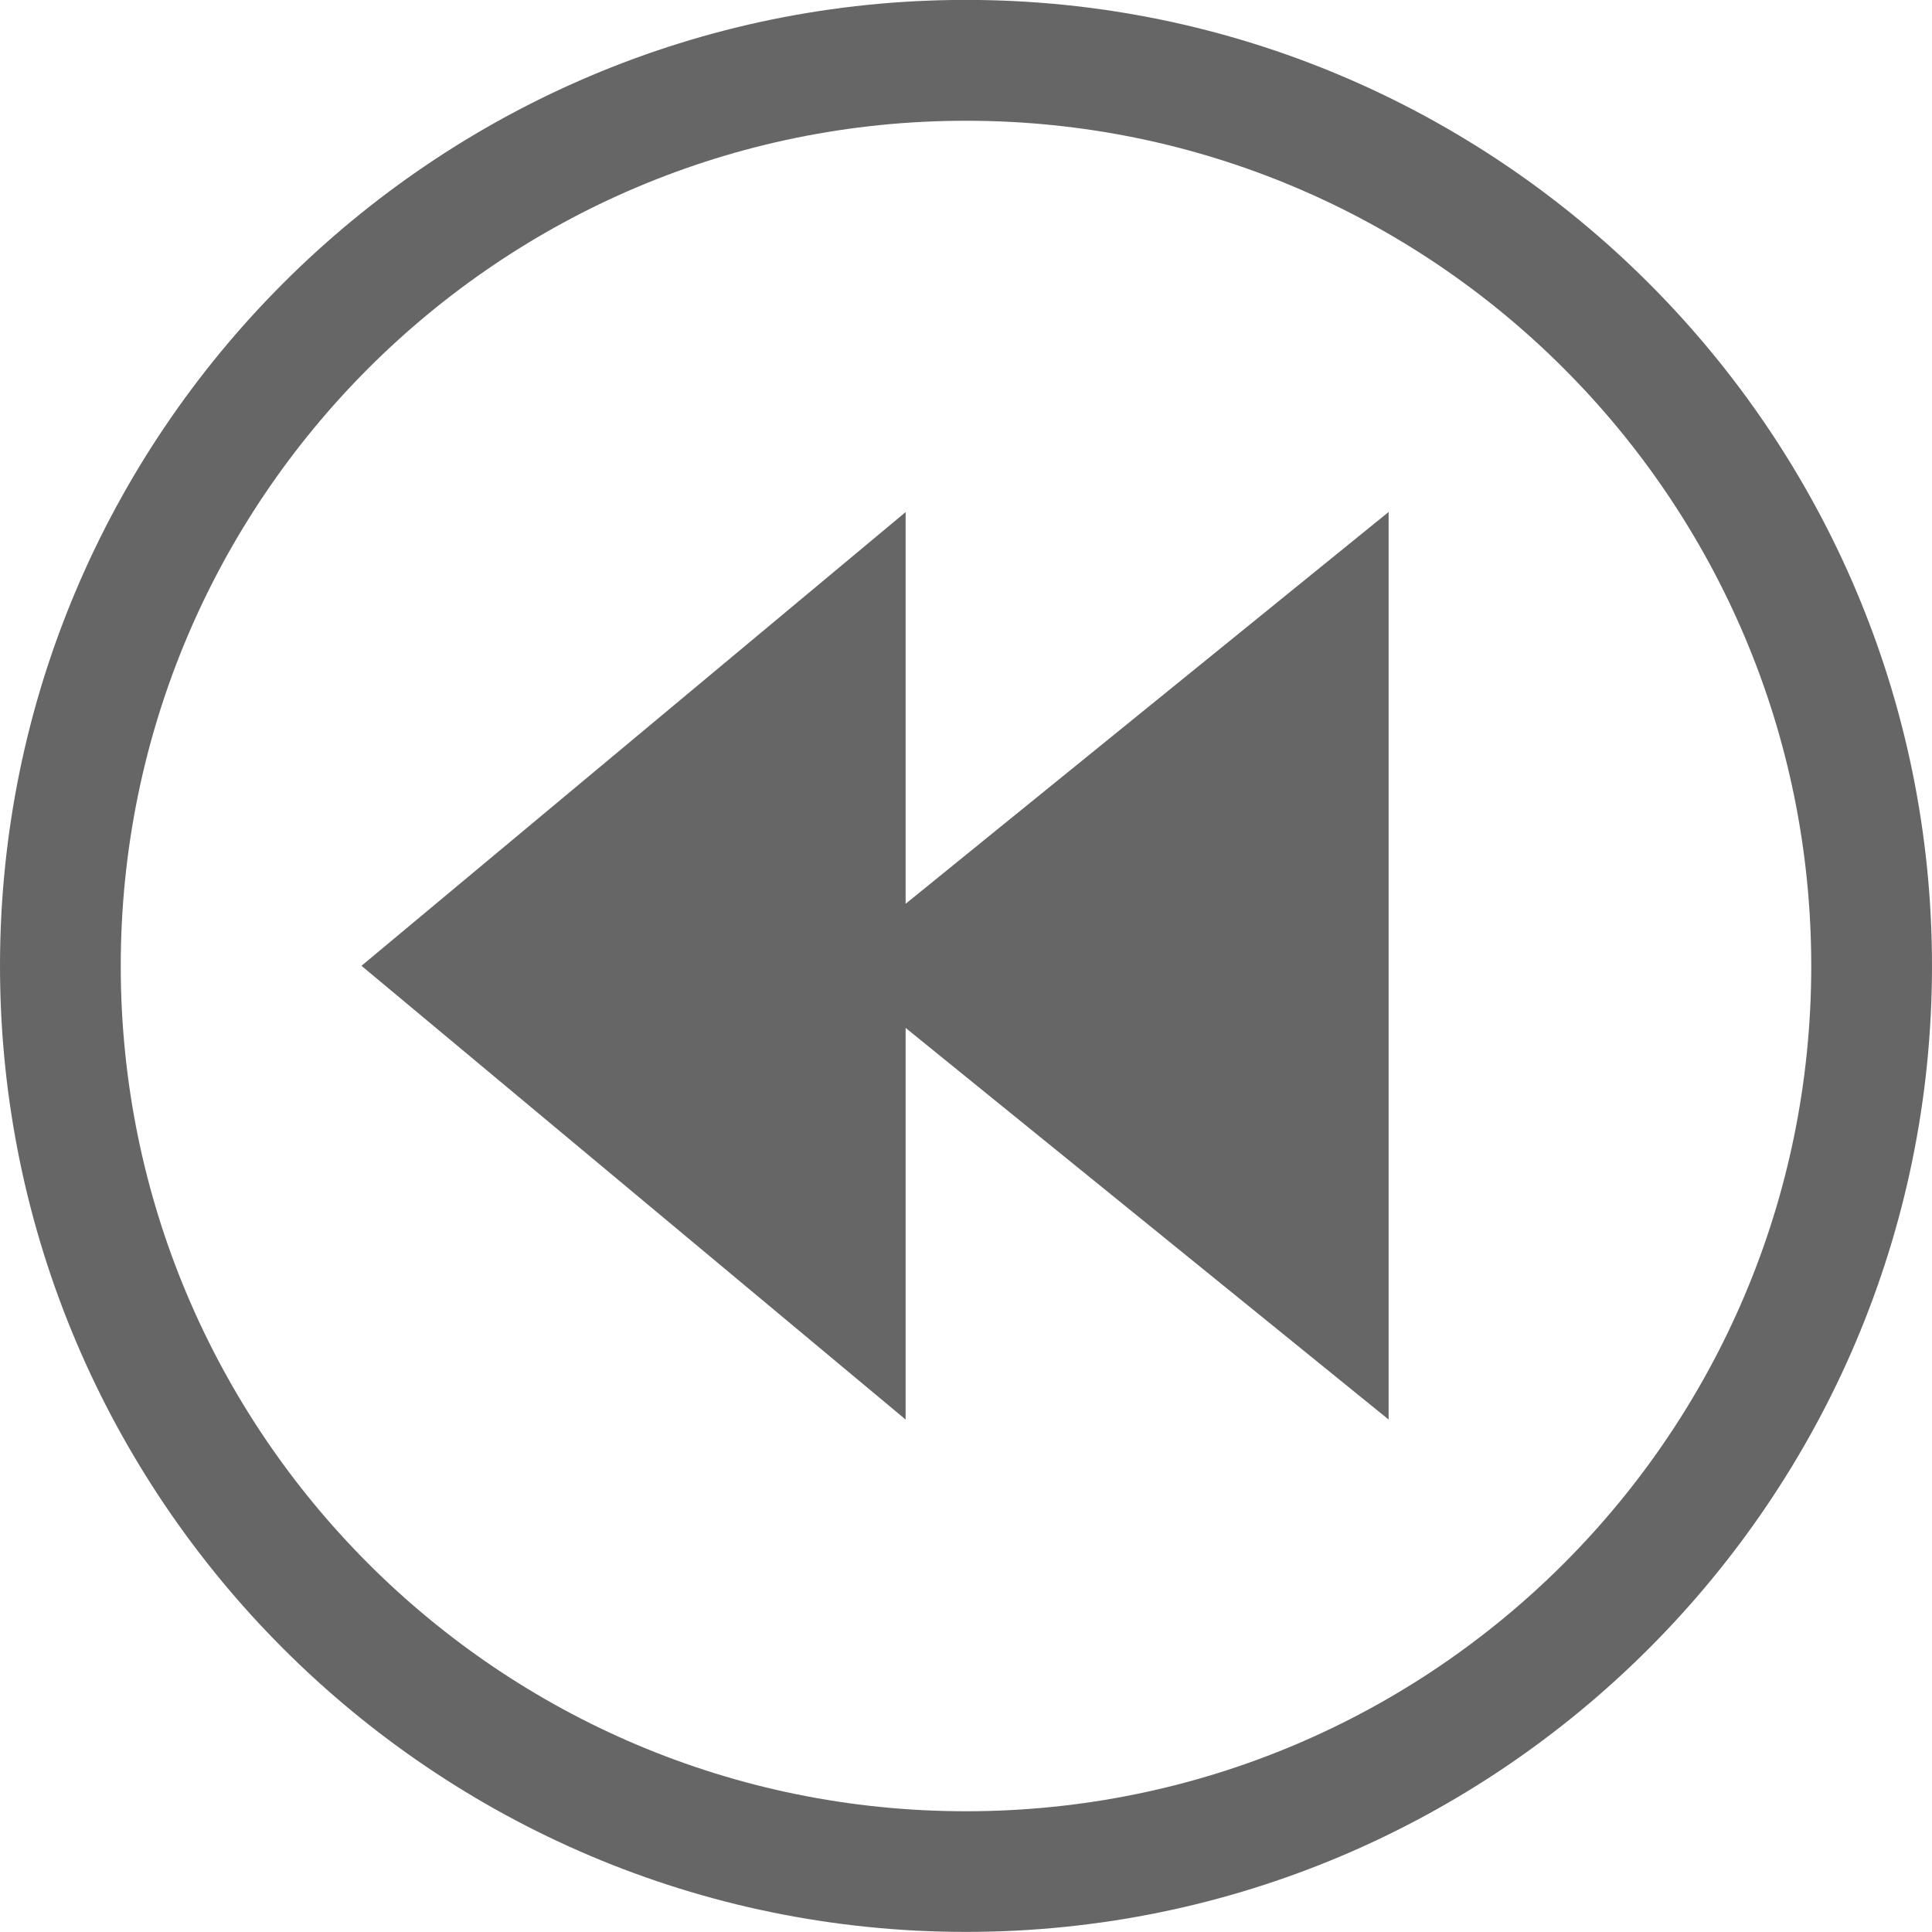 <svg width="20" height="20" viewBox="0 0 20 20" xmlns="http://www.w3.org/2000/svg" xmlns:sketch="http://www.bohemiancoding.com/sketch/ns"><title>pagination-previous</title><path d="M10 1.25c4.832 0 8.75 3.918 8.75 8.75s-3.918 8.75-8.75 8.75-8.75-3.918-8.75-8.75 3.918-8.75 8.75-8.75m-.625 8.107v-4.056l-5.633 4.697 5.633 4.697v-4.054l5 4.054v-9.395l-5 4.056m.625-9.357c-5.514 0-10 4.486-10 10s4.486 10 10 10 10-4.486 10-10-4.486-10-10-10" sketch:type="MSShapeGroup" fill="#666" fill-rule="evenodd"/></svg>